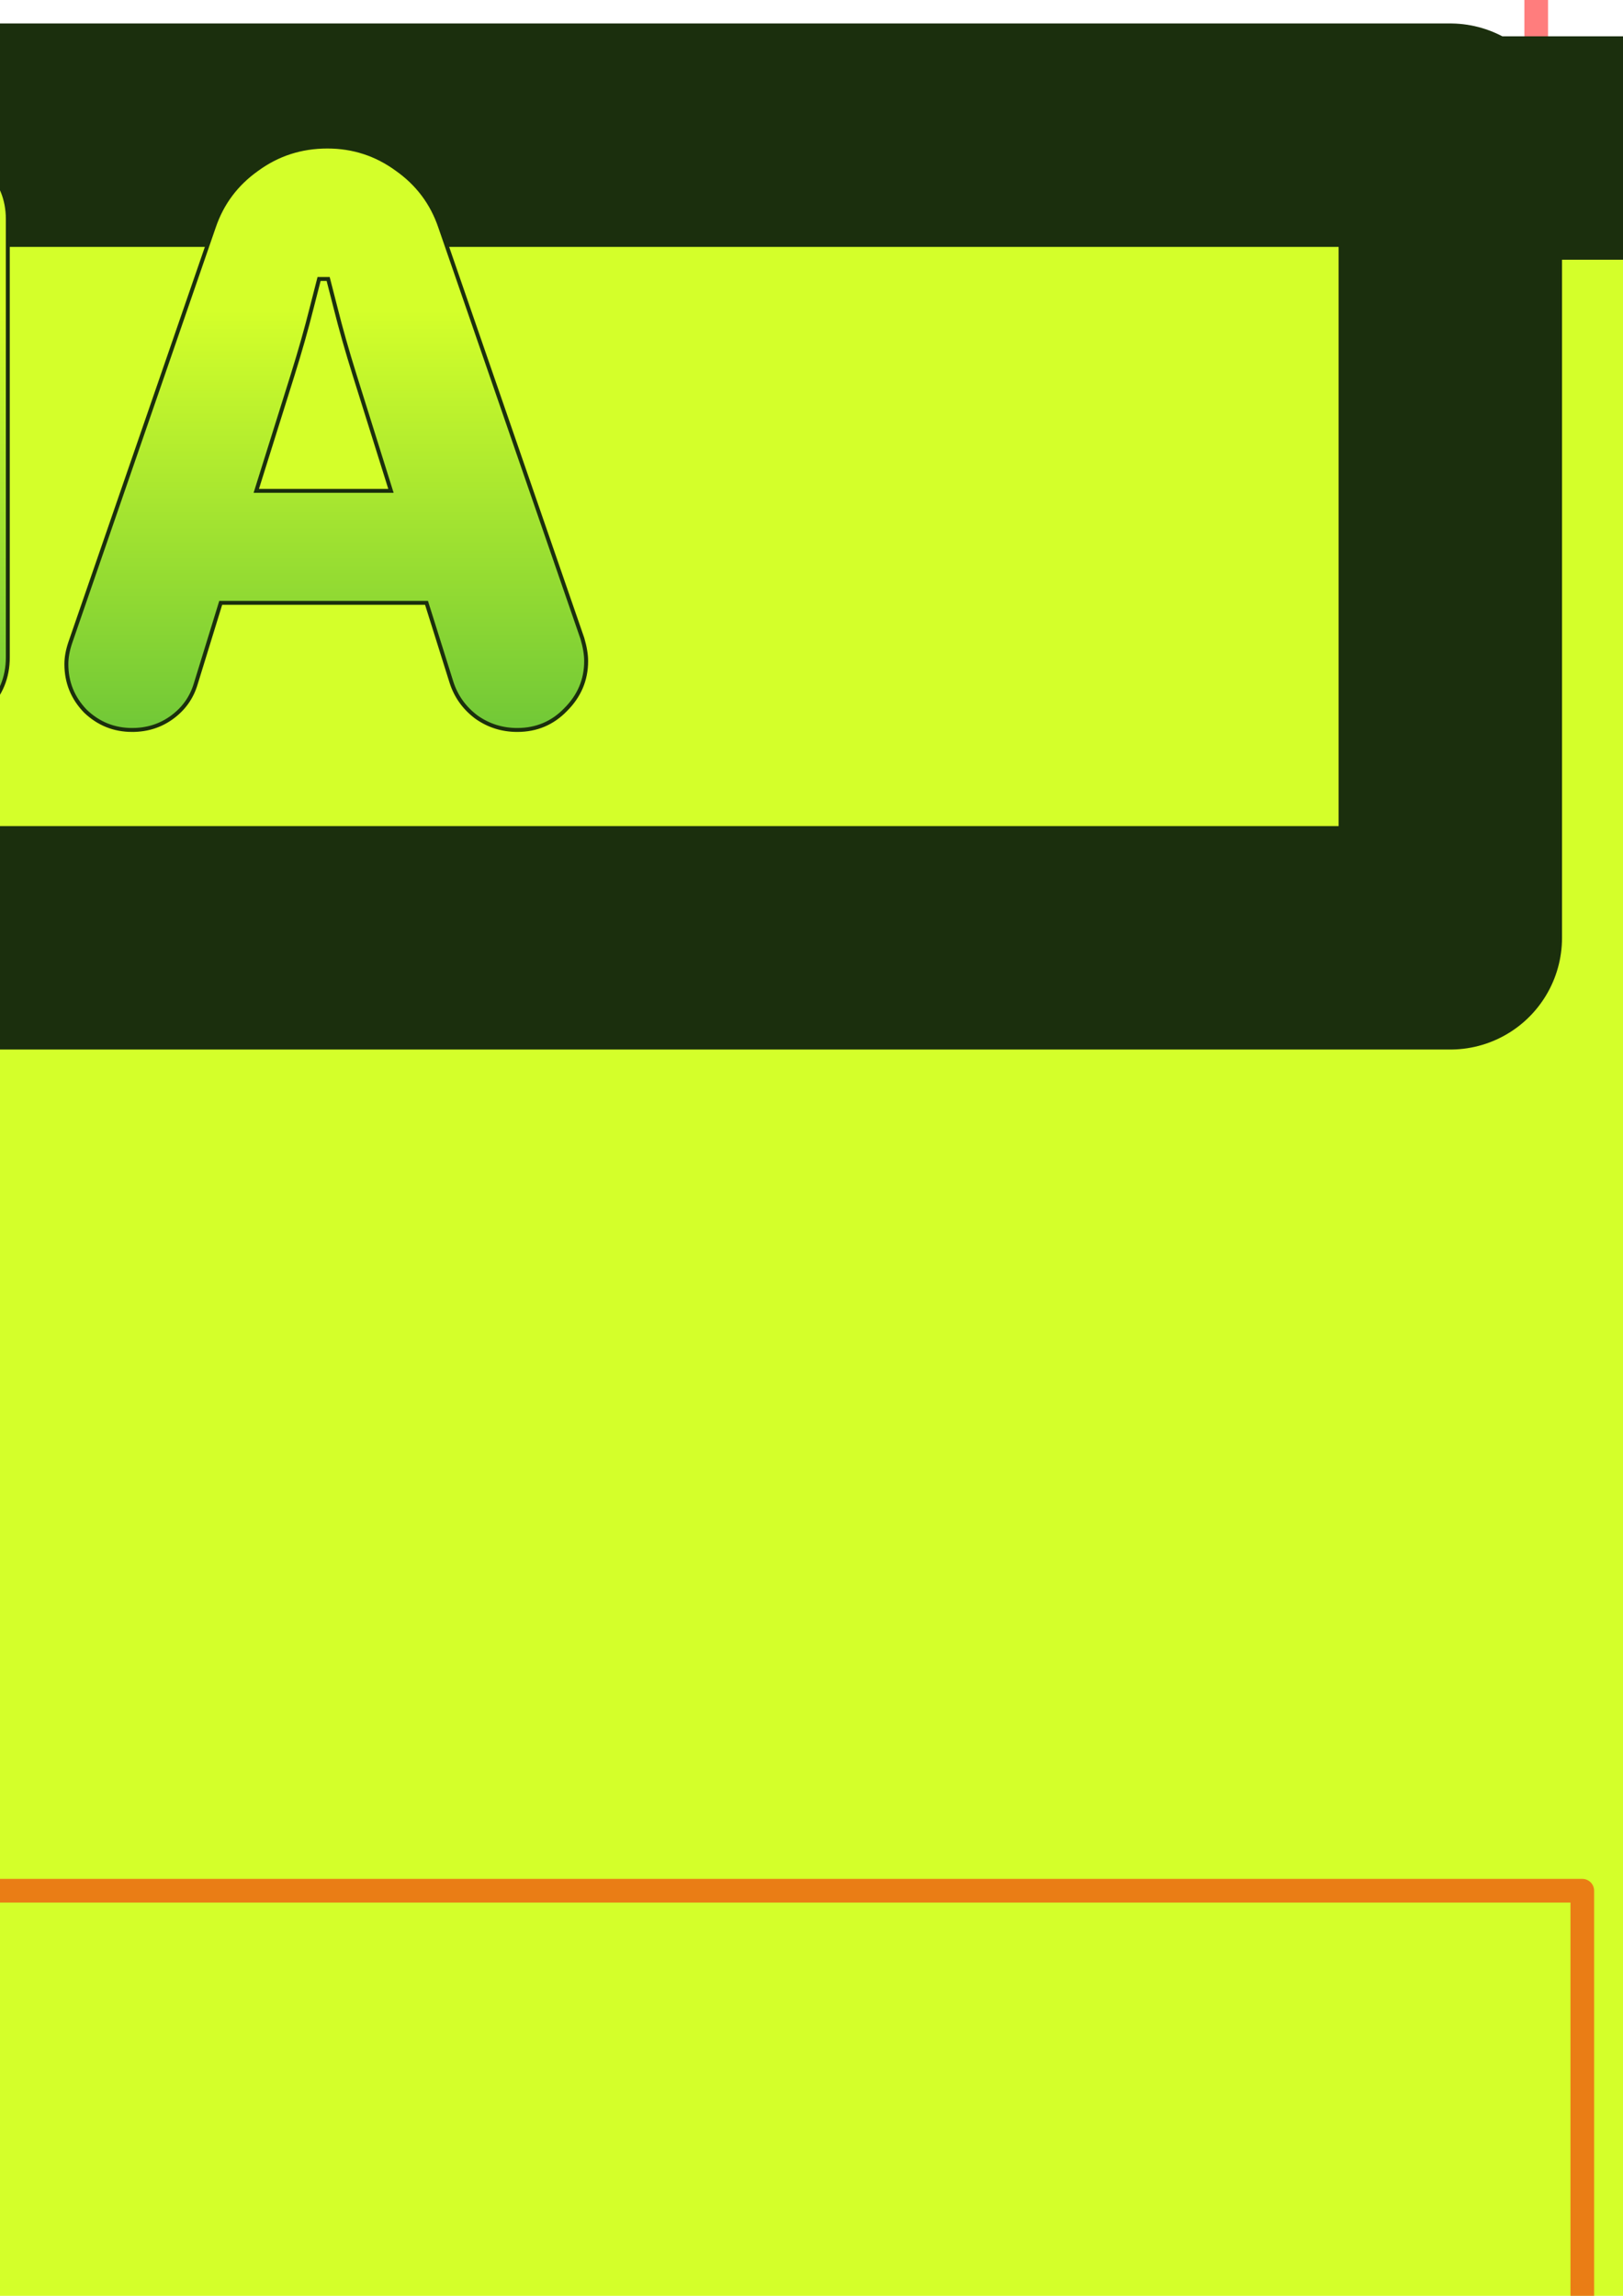 <?xml version="1.0" encoding="UTF-8" standalone="no"?>
<!-- Created with Inkscape (http://www.inkscape.org/) -->

<svg
   width="210mm"
   height="297mm"
   viewBox="0 0 210 297"
   version="1.1"
   id="svg3926"
   inkscape:version="1.1.1 (3bf5ae0d25, 2021-09-20)"
   sodipodi:docname="escoria-logo.svg"
   xmlns:inkscape="http://www.inkscape.org/namespaces/inkscape"
   xmlns:sodipodi="http://sodipodi.sourceforge.net/DTD/sodipodi-0.dtd"
   xmlns:xlink="http://www.w3.org/1999/xlink"
   xmlns="http://www.w3.org/2000/svg"
   xmlns:svg="http://www.w3.org/2000/svg"
   xmlns:rdf="http://www.w3.org/1999/02/22-rdf-syntax-ns#"
   xmlns:cc="http://creativecommons.org/ns#"
   xmlns:dc="http://purl.org/dc/elements/1.1/">
  <defs
     id="defs3920">
    <inkscape:perspective
       sodipodi:type="inkscape:persp3d"
       inkscape:vp_x="0 : 148.5 : 1"
       inkscape:vp_y="0 : 1000 : 0"
       inkscape:vp_z="210 : 148.5 : 1"
       inkscape:persp3d-origin="105 : 99 : 1"
       id="perspective4883" />
    <linearGradient
       inkscape:collect="always"
       id="linearGradient4283">
      <stop
         style="stop-color:#71c837;stop-opacity:1;"
         offset="0"
         id="stop4279" />
      <stop
         style="stop-color:#d4ff2a;stop-opacity:1"
         offset="1"
         id="stop4281" />
    </linearGradient>
    <linearGradient
       inkscape:collect="always"
       xlink:href="#linearGradient4283"
       id="linearGradient6342"
       gradientUnits="userSpaceOnUse"
       x1="-313.793"
       y1="4263.08"
       x2="-313.793"
       y2="4156.537" />
    <linearGradient
       inkscape:collect="always"
       xlink:href="#linearGradient4283"
       id="linearGradient6344"
       gradientUnits="userSpaceOnUse"
       x1="-313.793"
       y1="4263.08"
       x2="-313.793"
       y2="4156.537" />
    <linearGradient
       inkscape:collect="always"
       xlink:href="#linearGradient4283"
       id="linearGradient6346"
       gradientUnits="userSpaceOnUse"
       x1="-313.793"
       y1="4263.08"
       x2="-313.793"
       y2="4156.537" />
    <linearGradient
       inkscape:collect="always"
       xlink:href="#linearGradient4283"
       id="linearGradient6348"
       gradientUnits="userSpaceOnUse"
       x1="-313.793"
       y1="4263.08"
       x2="-313.793"
       y2="4156.537" />
    <linearGradient
       inkscape:collect="always"
       xlink:href="#linearGradient4283"
       id="linearGradient6350"
       gradientUnits="userSpaceOnUse"
       x1="-310.535"
       y1="4116.667"
       x2="-607.866"
       y2="4116.667" />
    <linearGradient
       inkscape:collect="always"
       xlink:href="#linearGradient4283"
       id="linearGradient6352"
       gradientUnits="userSpaceOnUse"
       x1="-6179.86"
       y1="6275.82"
       x2="-6179.86"
       y2="6166.039" />
    <linearGradient
       inkscape:collect="always"
       xlink:href="#linearGradient4283"
       id="linearGradient6354"
       gradientUnits="userSpaceOnUse"
       x1="-6179.86"
       y1="6275.82"
       x2="-6179.86"
       y2="6166.039" />
    <linearGradient
       inkscape:collect="always"
       xlink:href="#linearGradient4283"
       id="linearGradient6356"
       gradientUnits="userSpaceOnUse"
       x1="-6179.86"
       y1="6275.82"
       x2="-6179.86"
       y2="6166.039" />
    <linearGradient
       inkscape:collect="always"
       xlink:href="#linearGradient4283"
       id="linearGradient6358"
       gradientUnits="userSpaceOnUse"
       x1="-6179.86"
       y1="6275.82"
       x2="-6179.86"
       y2="6166.039" />
    <linearGradient
       inkscape:collect="always"
       xlink:href="#linearGradient4283"
       id="linearGradient1300"
       gradientUnits="userSpaceOnUse"
       x1="-310.535"
       y1="4116.667"
       x2="-607.866"
       y2="4116.667" />
    <linearGradient
       inkscape:collect="always"
       xlink:href="#linearGradient4283"
       id="linearGradient1370"
       gradientUnits="userSpaceOnUse"
       x1="-310.535"
       y1="4116.667"
       x2="-607.866"
       y2="4116.667" />
    <linearGradient
       inkscape:collect="always"
       xlink:href="#linearGradient4283"
       id="linearGradient283"
       gradientUnits="userSpaceOnUse"
       x1="-310.535"
       y1="4116.667"
       x2="-607.866"
       y2="4116.667" />
    <linearGradient
       inkscape:collect="always"
       xlink:href="#linearGradient4283"
       id="linearGradient7072"
       gradientUnits="userSpaceOnUse"
       x1="-310.535"
       y1="4116.667"
       x2="-607.866"
       y2="4116.667" />
    <linearGradient
       inkscape:collect="always"
       xlink:href="#linearGradient4283"
       id="linearGradient12122"
       gradientUnits="userSpaceOnUse"
       gradientTransform="matrix(0.265,0,0,0.265,109.174,-80.074)"
       x1="-313.793"
       y1="4263.08"
       x2="-313.793"
       y2="4156.537" />
    <linearGradient
       inkscape:collect="always"
       xlink:href="#linearGradient4283"
       id="linearGradient12124"
       gradientUnits="userSpaceOnUse"
       gradientTransform="matrix(0.265,0,0,0.265,109.174,-80.074)"
       x1="-313.793"
       y1="4263.08"
       x2="-313.793"
       y2="4156.537" />
    <linearGradient
       inkscape:collect="always"
       xlink:href="#linearGradient4283"
       id="linearGradient12126"
       gradientUnits="userSpaceOnUse"
       gradientTransform="matrix(0.265,0,0,0.265,109.174,-80.074)"
       x1="-313.793"
       y1="4263.08"
       x2="-313.793"
       y2="4156.537" />
    <linearGradient
       inkscape:collect="always"
       xlink:href="#linearGradient4283"
       id="linearGradient12128"
       gradientUnits="userSpaceOnUse"
       gradientTransform="matrix(0.037,0.068,-0.068,0.037,265.094,916.521)"
       x1="-310.535"
       y1="4116.667"
       x2="-607.866"
       y2="4116.667" />
    <linearGradient
       inkscape:collect="always"
       xlink:href="#linearGradient4283"
       id="linearGradient12130"
       gradientUnits="userSpaceOnUse"
       gradientTransform="matrix(0.265,0,0,0.265,1519.025,-611.871)"
       x1="-6179.86"
       y1="6275.82"
       x2="-6179.86"
       y2="6166.039" />
    <linearGradient
       inkscape:collect="always"
       xlink:href="#linearGradient4283"
       id="linearGradient12132"
       gradientUnits="userSpaceOnUse"
       gradientTransform="matrix(0.265,0,0,0.265,1519.025,-611.871)"
       x1="-6179.86"
       y1="6275.82"
       x2="-6179.86"
       y2="6166.039" />
    <linearGradient
       inkscape:collect="always"
       xlink:href="#linearGradient4283"
       id="linearGradient12134"
       gradientUnits="userSpaceOnUse"
       gradientTransform="matrix(0.265,0,0,0.265,1519.025,-611.871)"
       x1="-6179.86"
       y1="6275.82"
       x2="-6179.86"
       y2="6166.039" />
  </defs>
  <sodipodi:namedview
     id="base"
     pagecolor="#ffffff"
     bordercolor="#666666"
     borderopacity="1.0"
     inkscape:pageopacity="0.0"
     inkscape:pageshadow="2"
     inkscape:zoom="0.37763633"
     inkscape:cx="-974.48251"
     inkscape:cy="1469.6679"
     inkscape:document-units="mm"
     inkscape:current-layer="layer1"
     showgrid="false"
     showborder="false"
     inkscape:window-width="1920"
     inkscape:window-height="1011"
     inkscape:window-x="0"
     inkscape:window-y="32"
     inkscape:window-maximized="1"
     inkscape:lockguides="false"
     inkscape:pagecheckerboard="0" />
  <g
     inkscape:label="Layer 1"
     inkscape:groupmode="layer"
     id="layer1">
    <rect
       style="opacity:0.509;fill:none;fill-opacity:1;fill-rule:nonzero;stroke:#ff0000;stroke-width:3.059;stroke-linejoin:round;stroke-miterlimit:4;stroke-dasharray:none;stroke-dashoffset:0;stroke-opacity:1"
       id="rect4471"
       width="690.937"
       height="290.393"
       x="-492.166"
       y="-105.544" />
    <g
       id="g1885"
       transform="matrix(0.583,0,0,0.583,15.656,-914.4)" />
    <g
       transform="matrix(1.924,0,0,1.924,-58.447,-1925.078)"
       id="g2198">
      <flowRoot
         xml:space="preserve"
         id="flowRoot1729"
         style="font-style:normal;font-variant:normal;font-weight:normal;font-stretch:normal;font-size:40px;line-height:1;font-family:Jellee;-inkscape-font-specification:Jellee;letter-spacing:0px;word-spacing:0px;fill:#d4ff2a;fill-opacity:1;stroke:#1b2f0d;stroke-width:56.693;stroke-linejoin:round;stroke-miterlimit:4;stroke-dasharray:none;stroke-opacity:1"
         transform="matrix(0.265,0,0,0.265,1519.025,-612.129)"><flowRegion
           style="fill:#d4ff2a;fill-opacity:1;stroke:#1b2f0d;stroke-width:56.693;stroke-linejoin:round;stroke-miterlimit:4;stroke-dasharray:none;stroke-opacity:1"
           id="flowRegion1725"><rect
             style="fill:#d4ff2a;fill-opacity:1;stroke:#1b2f0d;stroke-width:56.693;stroke-linejoin:round;stroke-miterlimit:4;stroke-dasharray:none;stroke-opacity:1"
             id="rect1723"
             width="2296.683"
             height="605.283"
             x="-6363.961"
             y="6123.179" /></flowRegion><flowPara
           id="flowPara1727"
           style="font-style:normal;font-variant:normal;font-weight:normal;font-stretch:normal;font-size:192px;font-family:Jellee;-inkscape-font-specification:Jellee;fill:#d4ff2a;fill-opacity:1;stroke:#1b2f0d;stroke-width:56.693;stroke-linejoin:round;stroke-miterlimit:4;stroke-dasharray:none;stroke-opacity:1">ESC</flowPara></flowRoot>
      <flowRoot
         xml:space="preserve"
         id="flowRoot1737"
         style="font-style:normal;font-variant:normal;font-weight:normal;font-stretch:normal;font-size:40px;line-height:1;font-family:Jellee;-inkscape-font-specification:Jellee;letter-spacing:0px;word-spacing:0px;fill:#d4ff2a;fill-opacity:1;stroke:#1b2f0d;stroke-width:56.693;stroke-linejoin:round;stroke-miterlimit:4;stroke-dasharray:none;stroke-opacity:1"
         transform="matrix(0.265,0,0,0.265,109.174,-80.074)"><flowRegion
           id="flowRegion1733"
           style="fill:#d4ff2a;fill-opacity:1;stroke:#1b2f0d;stroke-width:56.693;stroke-linejoin:round;stroke-miterlimit:4;stroke-dasharray:none;stroke-opacity:1"><rect
             id="rect1731"
             width="548.715"
             height="203.647"
             x="-478.004"
             y="4112.167"
             style="fill:#d4ff2a;fill-opacity:1;stroke:#1b2f0d;stroke-width:56.693;stroke-linejoin:round;stroke-miterlimit:4;stroke-dasharray:none;stroke-opacity:1" /></flowRegion><flowPara
           id="flowPara1735"
           style="font-size:192px;stroke:#1b2f0d;stroke-width:56.693;stroke-linejoin:round;stroke-miterlimit:4;stroke-dasharray:none;stroke-opacity:1">RIA</flowPara></flowRoot>
      <g
         aria-label="RIA"
         transform="matrix(0.265,0,0,0.265,109.174,-80.074)"
         style="font-style:normal;font-variant:normal;font-weight:normal;font-stretch:normal;font-size:40px;line-height:1;font-family:Jellee;-inkscape-font-specification:Jellee;letter-spacing:0px;word-spacing:0px;fill:url(#linearGradient6348);fill-opacity:1;stroke:#1b2f0d;stroke-opacity:1"
         id="flowRoot1715">
        <path
           inkscape:connector-curvature="0"
           d="m -447.476,4263.08 q -7.68,0 -13.056,-5.376 -5.376,-5.376 -5.376,-13.056 v -111.744 q 0,-7.872 4.224,-12.096 4.224,-4.224 12.096,-4.224 h 47.04 q 24.96,0 39.168,11.712 14.4,11.52 14.4,32.64 0,14.016 -6.72,24.576 -6.72,10.56 -19.008,16.512 v 0.384 l 18.048,34.752 q 2.112,3.648 2.112,8.256 0,7.296 -5.184,12.48 -5.184,5.184 -12.672,5.184 -4.992,0 -9.408,-2.496 -4.224,-2.688 -6.336,-7.104 l -21.504,-41.472 h -19.392 v 32.64 q 0,7.68 -5.376,13.056 -5.376,5.376 -13.056,5.376 z m 37.056,-80.256 q 10.752,0 17.088,-4.224 6.528,-4.224 6.528,-15.168 0,-11.328 -6.336,-15.552 -6.336,-4.224 -17.28,-4.224 h -18.624 v 39.168 z"
           style="font-size:192px;fill:url(#linearGradient6342);fill-opacity:1;stroke:#1b2f0d;stroke-opacity:1"
           id="path2076" />
        <path
           inkscape:connector-curvature="0"
           d="m -313.793,4263.08 q -7.68,0 -13.056,-5.376 -5.376,-5.376 -5.376,-13.056 V 4133.48 q 0,-7.68 5.376,-13.056 5.376,-5.376 13.056,-5.376 7.68,0 13.056,5.376 5.376,5.376 5.376,13.056 v 111.168 q 0,7.68 -5.376,13.056 -5.376,5.376 -13.056,5.376 z"
           style="font-size:192px;fill:url(#linearGradient6344);fill-opacity:1;stroke:#1b2f0d;stroke-opacity:1"
           id="path2078" />
        <path
           inkscape:connector-curvature="0"
           d="m -263.795,4263.08 q -6.912,0 -11.904,-4.8 -4.8,-4.992 -4.8,-11.904 0,-2.496 0.96,-5.376 l 36.48,-105.6 q 3.072,-9.024 10.944,-14.592 7.872,-5.76 17.856,-5.76 9.792,0 17.664,5.76 7.872,5.568 10.944,14.592 l 36.096,104.448 q 0.96,3.264 0.96,5.76 0,7.104 -5.184,12.288 -4.992,5.184 -12.288,5.184 -5.76,0 -10.368,-3.264 -4.608,-3.456 -6.336,-8.832 l -6.336,-20.16 h -52.224 l -6.336,20.544 q -1.536,5.184 -5.952,8.448 -4.416,3.264 -10.176,3.264 z m 65.664,-60.672 -9.216,-29.376 q -2.88,-9.216 -4.8,-16.896 l -1.92,-7.488 h -2.304 l -1.92,7.488 q -1.92,7.68 -4.8,16.896 l -9.216,29.376 z"
           style="font-size:192px;fill:url(#linearGradient6346);fill-opacity:1;stroke:#1b2f0d;stroke-opacity:1"
           id="path2080" />
      </g>
      <g
         id="g1908"
         transform="matrix(0.594,1.029,-1.029,0.594,1156.621,812.419)">
        <path
           id="path1869"
           transform="matrix(0.067,0,0,0.067,-306.711,683.993)"
           d="m -548.037,3773.539 a 344.245,337.984 0 0 1 17.031,0.836 c -0.312,-0.024 -0.623,-0.052 -0.936,-0.072 -1.765,-0.116 -3.539,-0.198 -5.311,-0.293 -1.532,-0.082 -3.06,-0.181 -4.598,-0.248 -0.023,0 -0.034,-6e-4 -0.053,0 -2.04,-0.089 -4.086,-0.159 -6.135,-0.221 z"
           style="opacity:1;fill:#c83737;fill-opacity:1;stroke:none;stroke-width:6.796;stroke-miterlimit:4;stroke-dasharray:none;stroke-dashoffset:0;stroke-opacity:1"
           inkscape:connector-curvature="0" />
        <path
           id="path1871"
           transform="matrix(0.067,0,0,0.067,-306.711,683.993)"
           d="m -499.004,4444.844 a 344.245,337.984 0 0 1 -19.289,2.299 c 0.06,-0.01 0.12,-0.012 0.18,-0.018 1.833,-0.178 3.669,-0.345 5.494,-0.545 1.815,-0.2 3.617,-0.434 5.424,-0.654 1.378,-0.17 2.76,-0.324 4.133,-0.504 1.358,-0.179 2.707,-0.382 4.059,-0.578 z"
           style="opacity:1;fill:#c83737;fill-opacity:1;stroke:none;stroke-width:6.796;stroke-miterlimit:4;stroke-dasharray:none;stroke-dashoffset:0;stroke-opacity:1"
           inkscape:connector-curvature="0" />
        <path
           style="opacity:1;fill:#c83737;fill-opacity:1;stroke:none;stroke-width:6.796;stroke-miterlimit:4;stroke-dasharray:none;stroke-dashoffset:0;stroke-opacity:1"
           d="m -548.037,3773.539 a 344.245,337.984 0 0 1 17.031,0.836 c -0.312,-0.024 -0.623,-0.052 -0.936,-0.072 -1.765,-0.116 -3.539,-0.198 -5.311,-0.293 -1.532,-0.082 -3.06,-0.181 -4.598,-0.248 -0.023,0 -0.034,-6e-4 -0.053,0 -2.04,-0.089 -4.086,-0.159 -6.135,-0.221 z"
           transform="matrix(0.067,0,0,0.067,-306.711,683.993)"
           id="path1875"
           inkscape:connector-curvature="0" />
        <path
           style="opacity:1;fill:#c83737;fill-opacity:1;stroke:none;stroke-width:6.796;stroke-miterlimit:4;stroke-dasharray:none;stroke-dashoffset:0;stroke-opacity:1"
           d="m -499.004,4444.844 a 344.245,337.984 0 0 1 -19.289,2.299 c 0.06,-0.01 0.12,-0.012 0.18,-0.018 1.833,-0.178 3.669,-0.345 5.494,-0.545 1.815,-0.2 3.617,-0.434 5.424,-0.654 1.378,-0.17 2.76,-0.324 4.133,-0.504 1.358,-0.179 2.707,-0.382 4.059,-0.578 z"
           transform="matrix(0.067,0,0,0.067,-306.711,683.993)"
           id="path1877"
           inkscape:connector-curvature="0" />
        <path
           inkscape:connector-curvature="0"
           id="path1881"
           transform="matrix(0.255,0,0,0.255,-306.711,683.993)"
           style="opacity:1;fill:#1b2f0d;fill-opacity:1;stroke:none;stroke-width:1.798;stroke-miterlimit:4;stroke-dasharray:none;stroke-dashoffset:0;stroke-opacity:1"
           d="m -342.564,1151.648 c -7.077,0 -12.775,5.697 -12.775,12.775 0,7.077 5.698,12.775 12.775,12.775 h 13.284 c 7.077,0 12.775,-5.697 12.775,-12.775 0,-7.077 -5.697,-12.775 -12.775,-12.775 z m 0,-153.3 c -7.077,-2e-5 -12.775,5.698 -12.775,12.775 0,7.077 5.698,12.775 12.775,12.775 h 13.284 c 7.077,0 12.775,-5.698 12.775,-12.775 0,-7.077 -5.697,-12.775 -12.775,-12.775 z m 64.351,10e-5 -8.858,0.003 c -8.728,0 -15.755,5.697 -15.755,12.774 0,7.077 7.027,12.775 15.755,12.775 h 8.858 14.966 c 8.728,0 15.755,5.698 15.755,12.775 -2e-5,7.077 -7.027,12.774 -15.755,12.774 h -78.041 -7.322 c -8.728,0 -15.755,5.698 -15.755,12.775 0,7.077 7.027,12.775 15.755,12.775 h 7.322 6.894 c 8.728,0 15.755,5.698 15.755,12.775 0,7.077 -7.027,12.774 -15.755,12.774 h -6.777 -7.322 c -8.728,0 -15.755,5.698 -15.755,12.775 0,7.077 7.027,12.775 15.755,12.775 h 7.322 92.999 c 8.728,0 15.755,5.697 15.755,12.774 0,7.077 -7.027,12.775 -15.755,12.775 h -8.922 -10.819 c -8.728,0 -15.755,5.698 -15.755,12.775 0,7.077 7.027,12.774 15.755,12.774 h 10.819 40.336 68.168 c 0.624,0 1.247,-0.01 1.869,-0.016 0.115,0.01 0.231,0.012 0.346,0.017 50.303,0 91.081,-40.037 91.081,-89.425 2.1e-5,-49.388 -40.778,-89.425 -91.081,-89.425 -0.227,0.007 -0.454,0.015 -0.681,0.024 -8e-4,0 -0.002,3e-5 -0.003,0 -0.509,-0.007 -1.018,-0.011 -1.529,-0.011 h -83.244 z m 40.756,89.425 c 0.003,2.037 0.076,4.074 0.221,6.106 -0.144,-2.032 -0.218,-4.069 -0.221,-6.106 z m 0.811,11.036 c 0.133,1.324 0.297,2.645 0.49,3.962 -0.193,-1.317 -0.357,-2.638 -0.49,-3.962 z m 1.677,9.249 c 0.238,1.145 0.498,2.284 0.781,3.419 -0.283,-1.135 -0.544,-2.274 -0.781,-3.419 z m 2.618,8.915 c 0.319,1 15.73,1.995 16.084,2.983 -0.354,-0.989 -15.765,-1.983 -16.084,-2.983 z m 18.64,8.649 c 0.365,0.834 0.742,1.663 1.133,2.486 -0.39,-0.823 -0.768,-1.651 -1.133,-2.486 z m 4.504,8.305 c 0.368,0.648 0.744,1.291 1.128,1.93 -0.384,-0.639 -0.76,-1.282 -1.128,-1.93 z m -9.823,7.637 c 0.376,0.528 0.758,1.052 1.145,1.571 -0.387,-0.52 -0.769,-1.044 -1.145,-1.571 z m 6.085,7.134 c 0.342,0.389 0.688,0.775 1.037,1.159 -0.349,-0.383 -0.694,-0.769 -1.037,-1.159 z m 6.693,6.372 c 0.324,0.301 0.65,0.599 0.979,0.895 -0.328,-0.296 -0.655,-0.595 -0.979,-0.895 z m 7.347,5.686 c 0.283,0.214 0.568,0.426 0.853,0.636 -0.286,-0.21 -0.57,-0.422 -0.853,-0.636 z m 8.009,4.98 c 0.191,0.116 0.383,0.232 0.576,0.347 -0.192,-0.115 -0.384,-0.23 -0.576,-0.347 z m 8.259,4.026 c 0.165,0.079 0.331,0.158 0.497,0.236 -0.166,-0.078 -0.331,-0.157 -0.497,-0.236 z m 8.781,3.239 c 0.082,0.03 0.164,0.059 0.245,0.088 -0.082,-0.029 -0.164,-0.059 -0.245,-0.088 z m 8.798,2.267 c 0.087,0.022 0.174,0.043 0.26,0.065 -0.087,-0.022 -0.174,-0.043 -0.26,-0.065 z m 9.099,1.41 0.154,0.023 z" />
        <path
           transform="matrix(0.067,0,0,0.067,-306.711,683.993)"
           id="path1883"
           d="m -548.984,3869.023 c -6.419,0.032 -12.834,0.318 -19.23,0.859 -0.472,-0.014 -0.942,-0.035 -1.418,-0.035 h -204.818 c -26.749,0 -48.283,21.535 -48.283,48.283 0,26.748 21.534,48.283 48.283,48.283 h 15.242 -22.515 33.611 c 26.749,0 48.283,21.533 48.283,48.281 0,26.749 -21.534,48.283 -48.283,48.283 h -5.552 l -0.002,0.012 h -136.921 c -26.749,0 -48.283,21.535 -48.283,48.283 0,26.748 21.534,48.283 48.283,48.283 h 147.238 12.123 3.303 c 26.749,0 48.283,21.533 48.283,48.281 0,26.749 -21.534,48.283 -48.283,48.283 h -15.426 -8.916 c -26.749,0 -48.283,21.535 -48.283,48.283 0,26.748 21.534,48.281 48.283,48.281 h 182.631 c 0.887,0 1.768,-0.027 2.643,-0.074 5.989,0.523 11.995,0.824 18.006,0.9 133.788,-3e-4 242.244,-108.457 242.244,-242.244 -2.9e-4,-133.788 -108.457,-242.244 -242.244,-242.244 z m -535.348,193.967 c -26.749,0 -48.283,21.535 -48.283,48.283 0,26.748 21.534,48.283 48.283,48.283 h 45.18 c 26.748,0 48.283,-21.535 48.283,-48.283 7e-5,-26.748 -21.535,-48.283 -48.283,-48.283 z"
           style="opacity:1;fill:url(#linearGradient6350);fill-opacity:1;stroke:none;stroke-width:2.815;stroke-miterlimit:4;stroke-dasharray:none;stroke-dashoffset:0;stroke-opacity:1"
           inkscape:connector-curvature="0"
           sodipodi:nodetypes="ccssssccsssccsssccssccsssscccccsssscss" />
      </g>
      <g
         aria-label="ESC"
         transform="matrix(0.265,0,0,0.265,1519.025,-612.129)"
         style="font-style:normal;font-variant:normal;font-weight:normal;font-stretch:normal;font-size:40px;line-height:1;font-family:Jellee;-inkscape-font-specification:Jellee;letter-spacing:0px;word-spacing:0px;fill:url(#linearGradient6358);fill-opacity:1;stroke:none"
         id="flowRoot1713">
        <path
           inkscape:connector-curvature="0"
           d="m -6335.545,6272.556 q -7.872,0 -12.096,-4.224 -4.224,-4.224 -4.224,-12.096 v -112.32 q 0,-7.872 4.224,-12.096 4.224,-4.224 12.096,-4.224 h 70.656 q 6.144,0 10.368,4.416 4.416,4.416 4.416,10.56 0,5.952 -4.416,10.368 -4.224,4.416 -10.368,4.416 h -50.496 v 28.224 h 41.664 q 5.952,0 10.176,4.224 4.224,4.224 4.224,10.176 0,5.952 -4.224,10.368 -4.224,4.224 -10.176,4.224 h -41.664 v 28.224 h 54.336 q 6.144,0 10.368,4.416 4.416,4.224 4.416,10.368 0,6.144 -4.416,10.56 -4.224,4.416 -10.368,4.416 z"
           style="font-style:normal;font-variant:normal;font-weight:normal;font-stretch:normal;font-size:192px;font-family:Jellee;-inkscape-font-specification:Jellee;fill:url(#linearGradient6352);fill-opacity:1"
           id="path2069" />
        <path
           inkscape:connector-curvature="0"
           d="m -6179.86,6275.82 q -15.936,0 -28.8,-4.608 -12.864,-4.608 -21.504,-12.672 -2.304,-2.304 -3.648,-5.76 -1.344,-3.648 -1.344,-7.488 0,-7.296 5.184,-12.288 5.184,-5.184 12.288,-5.184 4.608,0 8.448,2.304 3.84,2.112 6.144,5.76 3.84,5.76 9.984,8.832 6.144,2.88 14.016,2.88 11.52,0 17.28,-4.224 5.76,-4.224 5.76,-11.52 0,-5.568 -3.84,-9.216 -3.84,-3.84 -13.632,-5.952 l -23.616,-4.992 q -20.352,-4.416 -30.336,-14.784 -9.792,-10.56 -9.792,-28.224 0,-12.672 6.72,-22.848 6.912,-10.176 19.968,-15.936 13.056,-5.76 31.104,-5.76 29.376,0 45.696,15.36 4.8,4.608 4.8,12.672 0,6.912 -4.992,11.904 -4.8,4.992 -11.712,4.992 -4.416,0 -8.256,-2.112 -3.648,-2.304 -5.952,-5.76 -5.952,-9.6 -19.776,-9.6 -10.56,0 -15.552,3.84 -4.992,3.84 -4.992,9.408 0,5.76 3.84,9.6 4.032,3.84 14.4,5.952 l 23.424,4.992 q 21.504,4.608 31.296,15.36 9.792,10.752 9.792,27.648 0,13.056 -6.336,23.808 -6.144,10.56 -20.16,17.088 -14.016,6.528 -35.904,6.528 z"
           style="font-style:normal;font-variant:normal;font-weight:normal;font-stretch:normal;font-size:192px;font-family:Jellee;-inkscape-font-specification:Jellee;fill:url(#linearGradient6354);fill-opacity:1"
           id="path2071" />
        <path
           inkscape:connector-curvature="0"
           d="m -6036.661,6275.82 q -34.56,0 -52.8,-19.584 -18.24,-19.776 -18.24,-54.912 0,-22.656 8.64,-39.936 8.832,-17.472 24.768,-27.072 16.128,-9.792 37.632,-9.792 17.664,0 31.104,5.76 13.44,5.568 21.888,15.936 3.456,4.032 3.456,11.328 0,7.296 -5.184,12.48 -4.992,4.992 -12.288,4.992 -4.608,0 -8.832,-2.304 -4.032,-2.304 -6.336,-6.144 -7.68,-13.056 -23.808,-13.056 -14.592,0 -23.424,11.52 -8.832,11.328 -8.832,34.56 0,23.808 9.024,35.52 9.024,11.712 23.232,11.712 16.896,0 24.96,-14.592 2.304,-4.224 6.528,-6.72 4.224,-2.688 9.216,-2.688 7.296,0 12.48,5.376 5.376,5.184 5.376,12.672 0,5.76 -3.456,10.752 -17.664,24.192 -55.104,24.192 z"
           style="font-style:normal;font-variant:normal;font-weight:normal;font-stretch:normal;font-size:192px;font-family:Jellee;-inkscape-font-specification:Jellee;fill:url(#linearGradient6356);fill-opacity:1"
           id="path2073" />
      </g>
    </g>
    <g
       id="g7164"
       transform="matrix(0.346,-0.599,0.599,0.346,46.553,-1019.432)" />
    <g
       transform="matrix(1.559,2.701,-2.701,1.559,2467.904,-478.221)"
       id="g1335">
      <path
         inkscape:connector-curvature="0"
         id="path1276"
         style="opacity:1;fill:#1b2f0d;fill-opacity:1;stroke:none;stroke-width:1.798;stroke-miterlimit:4;stroke-dasharray:none;stroke-dashoffset:0;stroke-opacity:1"
         d="m -342.564,1151.648 c -7.077,0 -12.775,5.697 -12.775,12.775 0,7.077 5.698,12.775 12.775,12.775 h 13.284 c 7.077,0 12.775,-5.697 12.775,-12.775 0,-7.077 -5.697,-12.775 -12.775,-12.775 z m 0,-153.3 c -7.077,-2e-5 -12.775,5.698 -12.775,12.775 0,7.077 5.698,12.775 12.775,12.775 h 13.284 c 7.077,0 12.775,-5.698 12.775,-12.775 0,-7.077 -5.697,-12.775 -12.775,-12.775 z m 64.351,10e-5 -8.858,0.003 c -8.728,0 -15.755,5.697 -15.755,12.774 0,7.077 7.027,12.775 15.755,12.775 h 8.858 14.966 c 8.728,0 15.755,5.698 15.755,12.775 -2e-5,7.077 -7.027,12.774 -15.755,12.774 h -78.041 -7.322 c -8.728,0 -15.755,5.698 -15.755,12.775 0,7.077 7.027,12.775 15.755,12.775 h 7.322 6.894 c 8.728,0 15.755,5.698 15.755,12.775 0,7.077 -7.027,12.774 -15.755,12.774 h -6.777 -7.322 c -8.728,0 -15.755,5.698 -15.755,12.775 0,7.077 7.027,12.775 15.755,12.775 h 7.322 92.999 c 8.728,0 15.755,5.697 15.755,12.774 0,7.077 -7.027,12.775 -15.755,12.775 h -8.922 -10.819 c -8.728,0 -15.755,5.698 -15.755,12.775 0,7.077 7.027,12.774 15.755,12.774 h 10.819 40.336 68.168 c 0.624,0 1.247,-0.01 1.869,-0.016 0.115,0.01 0.231,0.012 0.346,0.017 50.303,0 91.081,-40.037 91.081,-89.425 2.1e-5,-49.388 -40.778,-89.425 -91.081,-89.425 -0.227,0.007 -0.454,0.015 -0.681,0.024 -8e-4,0 -0.002,3e-5 -0.003,0 -0.509,-0.007 -1.018,-0.011 -1.529,-0.011 h -83.244 z m 40.756,89.425 c 0.003,2.037 0.076,4.074 0.221,6.106 -0.144,-2.032 -0.218,-4.069 -0.221,-6.106 z m 0.811,11.036 c 0.133,1.324 0.297,2.645 0.49,3.962 -0.193,-1.317 -0.357,-2.638 -0.49,-3.962 z m 1.677,9.249 c 0.238,1.145 0.498,2.284 0.781,3.419 -0.283,-1.135 -0.544,-2.274 -0.781,-3.419 z m 2.618,8.915 c 0.319,1 15.73,1.995 16.084,2.983 -0.354,-0.989 -15.765,-1.983 -16.084,-2.983 z m 18.64,8.649 c 0.365,0.834 0.742,1.663 1.133,2.486 -0.39,-0.823 -0.768,-1.651 -1.133,-2.486 z m 4.504,8.305 c 0.368,0.648 0.744,1.291 1.128,1.93 -0.384,-0.639 -0.76,-1.282 -1.128,-1.93 z m -9.823,7.637 c 0.376,0.528 0.758,1.052 1.145,1.571 -0.387,-0.52 -0.769,-1.044 -1.145,-1.571 z m 6.085,7.134 c 0.342,0.389 0.688,0.775 1.037,1.159 -0.349,-0.383 -0.694,-0.769 -1.037,-1.159 z m 6.693,6.372 c 0.324,0.301 0.65,0.599 0.979,0.895 -0.328,-0.296 -0.655,-0.595 -0.979,-0.895 z m 7.347,5.686 c 0.283,0.214 0.568,0.426 0.853,0.636 -0.286,-0.21 -0.57,-0.422 -0.853,-0.636 z m 8.009,4.98 c 0.191,0.116 0.383,0.232 0.576,0.347 -0.192,-0.115 -0.384,-0.23 -0.576,-0.347 z m 8.259,4.026 c 0.165,0.079 0.331,0.158 0.497,0.236 -0.166,-0.078 -0.331,-0.157 -0.497,-0.236 z m 8.781,3.239 c 0.082,0.03 0.164,0.059 0.245,0.088 -0.082,-0.029 -0.164,-0.059 -0.245,-0.088 z m 8.798,2.267 c 0.087,0.022 0.174,0.043 0.26,0.065 -0.087,-0.022 -0.174,-0.043 -0.26,-0.065 z m 9.099,1.41 0.154,0.023 z"
         transform="matrix(0.255,0,0,0.255,-306.711,683.993)" />
      <path
         id="path1278"
         d="m -548.984,3869.023 c -6.419,0.032 -12.834,0.318 -19.23,0.859 -0.472,-0.014 -0.942,-0.035 -1.418,-0.035 h -204.818 c -26.749,0 -48.283,21.535 -48.283,48.283 0,26.748 21.534,48.283 48.283,48.283 h 15.242 -22.515 33.611 c 26.749,0 48.283,21.533 48.283,48.281 0,26.749 -21.534,48.283 -48.283,48.283 h -5.552 l -0.002,0.012 h -136.921 c -26.749,0 -48.283,21.535 -48.283,48.283 0,26.748 21.534,48.283 48.283,48.283 h 147.238 12.123 3.303 c 26.749,0 48.283,21.533 48.283,48.281 0,26.749 -21.534,48.283 -48.283,48.283 h -15.426 -8.916 c -26.749,0 -48.283,21.535 -48.283,48.283 0,26.748 21.534,48.281 48.283,48.281 h 182.631 c 0.887,0 1.768,-0.027 2.643,-0.074 5.989,0.523 11.995,0.824 18.006,0.9 133.788,-3e-4 242.244,-108.457 242.244,-242.244 -2.9e-4,-133.788 -108.457,-242.244 -242.244,-242.244 z m -535.348,193.967 c -26.749,0 -48.283,21.535 -48.283,48.283 0,26.748 21.534,48.283 48.283,48.283 h 45.18 c 26.748,0 48.283,-21.535 48.283,-48.283 7e-5,-26.748 -21.535,-48.283 -48.283,-48.283 z"
         style="opacity:1;fill:url(#linearGradient1300);fill-opacity:1;stroke:none;stroke-width:2.815;stroke-miterlimit:4;stroke-dasharray:none;stroke-dashoffset:0;stroke-opacity:1"
         inkscape:connector-curvature="0"
         sodipodi:nodetypes="ccssssccsssccsssccssccsssscccccsssscss"
         transform="matrix(0.067,0,0,0.067,-306.711,683.993)" />
    </g>
    <rect
       y="-105.544"
       x="-838.685"
       height="290.393"
       width="290.393"
       id="rect1346"
       style="opacity:0.509;fill:#000000;fill-opacity:0;fill-rule:nonzero;stroke:#ff0000;stroke-width:2.345;stroke-linejoin:round;stroke-miterlimit:4;stroke-dasharray:none;stroke-dashoffset:0;stroke-opacity:1" />
    <g
       id="g1376"
       transform="translate(-334.826,324.115)">
      <g
         transform="matrix(3.119,-4.1386156e-8,4.1386156e-8,3.119,429.865,-3282.142)"
         id="g1366">
        <path
           inkscape:connector-curvature="0"
           id="path1362"
           transform="matrix(0.255,0,0,0.255,-306.711,683.993)"
           style="opacity:1;fill:#1b2f0d;fill-opacity:1;stroke:none;stroke-width:1.798;stroke-miterlimit:4;stroke-dasharray:none;stroke-dashoffset:0;stroke-opacity:1"
           d="m -342.564,1151.648 c -7.077,0 -12.775,5.697 -12.775,12.775 0,7.077 5.698,12.775 12.775,12.775 h 13.284 c 7.077,0 12.775,-5.697 12.775,-12.775 0,-7.077 -5.697,-12.775 -12.775,-12.775 z m 0,-153.3 c -7.077,-2e-5 -12.775,5.698 -12.775,12.775 0,7.077 5.698,12.775 12.775,12.775 h 13.284 c 7.077,0 12.775,-5.698 12.775,-12.775 0,-7.077 -5.697,-12.775 -12.775,-12.775 z m 64.351,10e-5 -8.858,0.003 c -8.728,0 -15.755,5.697 -15.755,12.774 0,7.077 7.027,12.775 15.755,12.775 h 8.858 14.966 c 8.728,0 15.755,5.698 15.755,12.775 -2e-5,7.077 -7.027,12.774 -15.755,12.774 h -78.041 -7.322 c -8.728,0 -15.755,5.698 -15.755,12.775 0,7.077 7.027,12.775 15.755,12.775 h 7.322 6.894 c 8.728,0 15.755,5.698 15.755,12.775 0,7.077 -7.027,12.774 -15.755,12.774 h -6.777 -7.322 c -8.728,0 -15.755,5.698 -15.755,12.775 0,7.077 7.027,12.775 15.755,12.775 h 7.322 92.999 c 8.728,0 15.755,5.697 15.755,12.774 0,7.077 -7.027,12.775 -15.755,12.775 h -8.922 -10.819 c -8.728,0 -15.755,5.698 -15.755,12.775 0,7.077 7.027,12.774 15.755,12.774 h 10.819 40.336 68.168 c 0.624,0 1.247,-0.01 1.869,-0.016 0.115,0.01 0.231,0.012 0.346,0.017 50.303,0 91.081,-40.037 91.081,-89.425 2.1e-5,-49.388 -40.778,-89.425 -91.081,-89.425 -0.227,0.007 -0.454,0.015 -0.681,0.024 -8e-4,0 -0.002,3e-5 -0.003,0 -0.509,-0.007 -1.018,-0.011 -1.529,-0.011 h -83.244 z m 40.756,89.425 c 0.003,2.037 0.076,4.074 0.221,6.106 -0.144,-2.032 -0.218,-4.069 -0.221,-6.106 z m 0.811,11.036 c 0.133,1.324 0.297,2.645 0.49,3.962 -0.193,-1.317 -0.357,-2.638 -0.49,-3.962 z m 1.677,9.249 c 0.238,1.145 0.498,2.284 0.781,3.419 -0.283,-1.135 -0.544,-2.274 -0.781,-3.419 z m 2.618,8.915 c 0.319,1 15.73,1.995 16.084,2.983 -0.354,-0.989 -15.765,-1.983 -16.084,-2.983 z m 18.64,8.649 c 0.365,0.834 0.742,1.663 1.133,2.486 -0.39,-0.823 -0.768,-1.651 -1.133,-2.486 z m 4.504,8.305 c 0.368,0.648 0.744,1.291 1.128,1.93 -0.384,-0.639 -0.76,-1.282 -1.128,-1.93 z m -9.823,7.637 c 0.376,0.528 0.758,1.052 1.145,1.571 -0.387,-0.52 -0.769,-1.044 -1.145,-1.571 z m 6.085,7.134 c 0.342,0.389 0.688,0.775 1.037,1.159 -0.349,-0.383 -0.694,-0.769 -1.037,-1.159 z m 6.693,6.372 c 0.324,0.301 0.65,0.599 0.979,0.895 -0.328,-0.296 -0.655,-0.595 -0.979,-0.895 z m 7.347,5.686 c 0.283,0.214 0.568,0.426 0.853,0.636 -0.286,-0.21 -0.57,-0.422 -0.853,-0.636 z m 8.009,4.98 c 0.191,0.116 0.383,0.232 0.576,0.347 -0.192,-0.115 -0.384,-0.23 -0.576,-0.347 z m 8.259,4.026 c 0.165,0.079 0.331,0.158 0.497,0.236 -0.166,-0.078 -0.331,-0.157 -0.497,-0.236 z m 8.781,3.239 c 0.082,0.03 0.164,0.059 0.245,0.088 -0.082,-0.029 -0.164,-0.059 -0.245,-0.088 z m 8.798,2.267 c 0.087,0.022 0.174,0.043 0.26,0.065 -0.087,-0.022 -0.174,-0.043 -0.26,-0.065 z m 9.099,1.41 0.154,0.023 z" />
        <path
           id="path1364"
           d="m -548.984,3869.023 c -6.419,0.032 -12.834,0.318 -19.23,0.859 -0.472,-0.014 -0.942,-0.035 -1.418,-0.035 h -204.818 c -26.749,0 -48.283,21.535 -48.283,48.283 0,26.748 21.534,48.283 48.283,48.283 h 15.242 -22.515 33.611 c 26.749,0 48.283,21.533 48.283,48.281 0,26.749 -21.534,48.283 -48.283,48.283 h -5.552 l -0.002,0.012 h -136.921 c -26.749,0 -48.283,21.535 -48.283,48.283 0,26.748 21.534,48.283 48.283,48.283 h 147.238 12.123 3.303 c 26.749,0 48.283,21.533 48.283,48.281 0,26.749 -21.534,48.283 -48.283,48.283 h -15.426 -8.916 c -26.749,0 -48.283,21.535 -48.283,48.283 0,26.748 21.534,48.281 48.283,48.281 h 182.631 c 0.887,0 1.768,-0.027 2.643,-0.074 5.989,0.523 11.995,0.824 18.006,0.9 133.788,-3e-4 242.244,-108.457 242.244,-242.244 -2.9e-4,-133.788 -108.457,-242.244 -242.244,-242.244 z m -535.348,193.967 c -26.749,0 -48.283,21.535 -48.283,48.283 0,26.748 21.534,48.283 48.283,48.283 h 45.18 c 26.748,0 48.283,-21.535 48.283,-48.283 7e-5,-26.748 -21.535,-48.283 -48.283,-48.283 z"
           style="opacity:1;fill:url(#linearGradient1370);fill-opacity:1;stroke:none;stroke-width:2.815;stroke-miterlimit:4;stroke-dasharray:none;stroke-dashoffset:0;stroke-opacity:1"
           inkscape:connector-curvature="0"
           sodipodi:nodetypes="ccssssccsssccsssccssccsssscccccsssscss"
           transform="matrix(0.067,0,0,0.067,-306.711,683.993)" />
      </g>
      <rect
         y="-429.659"
         x="-838.685"
         height="290.393"
         width="290.393"
         id="rect1368"
         style="opacity:0.509;fill:#000000;fill-opacity:0;fill-rule:nonzero;stroke:#ff0000;stroke-width:2.345;stroke-linejoin:round;stroke-miterlimit:4;stroke-dasharray:none;stroke-dashoffset:0;stroke-opacity:1" />
    </g>
    <g
       id="g1376-3"
       transform="translate(-330.144,684.563)">
      <g
         transform="matrix(3.119,-4.1386156e-8,4.1386156e-8,3.119,429.865,-3282.142)"
         id="g1366-7">
        <path
           inkscape:connector-curvature="0"
           id="path1362-5"
           style="opacity:1;fill:#1b2f0d;fill-opacity:1;stroke:none;stroke-width:1.798;stroke-miterlimit:4;stroke-dasharray:none;stroke-dashoffset:0;stroke-opacity:1"
           d="m -324.239,1151.648 c -7.077,0 -12.775,5.697 -12.775,12.775 0,7.077 5.698,12.775 12.775,12.775 h 13.284 c 7.077,0 12.775,-5.697 12.775,-12.775 0,-7.077 -5.697,-12.775 -12.775,-12.775 z m -18.325,-153.3 c -7.077,-2e-5 -12.775,5.698 -12.775,12.775 0,7.077 5.698,12.775 12.775,12.775 h 13.284 c 7.077,0 12.775,-5.698 12.775,-12.775 0,-7.077 -5.697,-12.775 -12.775,-12.775 z m 64.351,10e-5 -8.858,0.003 c -8.728,0 -15.755,5.697 -15.755,12.774 0,7.077 7.027,12.775 15.755,12.775 h 11.675 c 8.728,0 15.755,5.698 15.755,12.775 -2e-5,7.077 -7.027,12.774 -15.755,12.774 h -39.124 -7.322 c -8.728,0 -15.755,5.698 -15.755,12.775 0,7.077 7.027,12.775 15.755,12.775 h 7.322 6.894 c 8.728,0 15.755,5.698 15.755,12.775 0,7.077 -7.027,12.774 -15.755,12.774 h -2.646 c -8.728,0 -15.755,5.698 -15.755,12.775 0,7.077 7.027,12.775 15.755,12.775 h 28.04 34.06 c 8.728,0 15.755,5.697 15.755,12.774 0,7.077 -7.027,12.775 -15.755,12.775 h -8.922 -10.819 c -8.728,0 -15.755,5.698 -15.755,12.775 0,7.077 7.027,12.774 15.755,12.774 h 10.819 40.336 68.168 c 0.624,0 1.247,-0.01 1.869,-0.016 0.115,0.01 0.231,0.012 0.346,0.017 50.303,0 91.081,-40.037 91.081,-89.425 2.1e-5,-49.388 -40.778,-89.425 -91.081,-89.425 -0.227,0.007 -0.454,0.015 -0.681,0.024 -8e-4,0 -0.002,3e-5 -0.003,0 -0.509,-0.007 -1.018,-0.011 -1.529,-0.011 h -83.244 z m 64.502,127.274 c 0.365,0.834 0.742,1.663 1.133,2.486 -0.39,-0.823 -0.768,-1.651 -1.133,-2.486 z m 4.504,8.305 c 0.368,0.648 0.744,1.291 1.128,1.93 -0.384,-0.639 -0.76,-1.282 -1.128,-1.93 z m -9.823,7.637 c 0.376,0.528 0.758,1.052 1.145,1.571 -0.387,-0.52 -0.769,-1.044 -1.145,-1.571 z m 6.085,7.134 c 0.342,0.389 0.688,0.775 1.037,1.159 -0.349,-0.383 -0.694,-0.769 -1.037,-1.159 z m 6.693,6.372 c 0.324,0.301 0.65,0.599 0.979,0.895 -0.328,-0.296 -0.655,-0.595 -0.979,-0.895 z m 7.347,5.686 c 0.283,0.214 0.568,0.426 0.853,0.636 -0.286,-0.21 -0.57,-0.422 -0.853,-0.636 z m 8.009,4.98 c 0.191,0.116 0.383,0.232 0.576,0.347 -0.192,-0.115 -0.384,-0.23 -0.576,-0.347 z m 8.259,4.026 c 0.165,0.079 0.331,0.158 0.497,0.236 -0.166,-0.078 -0.331,-0.157 -0.497,-0.236 z m 8.781,3.239 c 0.082,0.03 0.164,0.059 0.245,0.088 -0.082,-0.029 -0.164,-0.059 -0.245,-0.088 z m 8.798,2.267 c 0.087,0.022 0.174,0.043 0.26,0.065 -0.087,-0.022 -0.174,-0.043 -0.26,-0.065 z m 9.099,1.41 0.154,0.023 z"
           sodipodi:nodetypes="ssssssssssssssccsccsscssscssccsscssscsssccsccscscsccccccccccccccccccccccccccccccccccc"
           transform="matrix(0.255,0,0,0.255,-306.711,683.993)" />
        <path
           id="path1364-4"
           d="m -548.984,3869.023 c -6.419,0.032 -12.834,0.318 -19.23,0.859 -0.472,-0.014 -0.942,-0.035 -1.418,-0.035 h -300.175 c -26.749,0 -48.283,21.535 -48.283,48.283 0,26.748 21.534,48.283 48.283,48.283 h 110.599 -117.872 128.968 c 26.749,0 48.283,21.533 48.283,48.281 0,26.749 -21.534,48.283 -48.283,48.283 h -5.552 l -0.002,0.012 h -57.972 c -26.749,0 -48.283,21.535 -48.283,48.283 0,26.748 21.534,48.283 48.283,48.283 h 68.289 12.123 3.303 c 26.749,0 48.283,21.533 48.283,48.281 0,26.749 -21.534,48.283 -48.283,48.283 h -15.426 -8.916 c -26.749,0 -48.283,21.535 -48.283,48.283 0,26.748 21.534,48.281 48.283,48.281 h 182.631 c 0.887,0 1.768,-0.027 2.643,-0.074 5.989,0.523 11.995,0.824 18.006,0.9 133.788,-3e-4 242.244,-108.457 242.244,-242.244 -2.9e-4,-133.788 -108.457,-242.244 -242.244,-242.244 z m -461.215,193.967 c -26.749,0 -48.283,21.535 -48.283,48.283 0,26.748 21.534,48.283 48.283,48.283 h 45.18 c 26.748,0 48.283,-21.535 48.283,-48.283 7e-5,-26.748 -21.535,-48.283 -48.283,-48.283 z"
           style="opacity:1;fill:url(#linearGradient283);fill-opacity:1;stroke:none;stroke-width:2.815;stroke-miterlimit:4;stroke-dasharray:none;stroke-dashoffset:0;stroke-opacity:1"
           inkscape:connector-curvature="0"
           sodipodi:nodetypes="ccssssccsssccsssccssccsssscccccsssscss"
           transform="matrix(0.067,0,0,0.067,-306.711,683.993)" />
      </g>
      <rect
         y="-429.659"
         x="-838.685"
         height="290.393"
         width="290.393"
         id="rect1368-8"
         style="opacity:0.509;fill:#000000;fill-opacity:0;fill-rule:nonzero;stroke:#ff0000;stroke-width:2.345;stroke-linejoin:round;stroke-miterlimit:4;stroke-dasharray:none;stroke-dashoffset:0;stroke-opacity:1" />
    </g>
    <g
       id="g1376-3-3"
       transform="translate(-0.751,683.023)"
       inkscape:export-filename="/home/julianmurgia/Programming/godot/escoria-reloaded/icon.png"
       inkscape:export-xdpi="5.5979385"
       inkscape:export-ydpi="5.5979385">
      <g
         transform="matrix(1.573,2.693,-2.693,1.573,2467.425,-814.627)"
         id="g1366-7-8">
        <path
           inkscape:connector-curvature="0"
           id="path1362-5-8"
           style="opacity:1;fill:#1b2f0d;fill-opacity:1;stroke:none;stroke-width:1.798;stroke-miterlimit:4;stroke-dasharray:none;stroke-dashoffset:0;stroke-opacity:1"
           d="m -324.239,1151.648 c -7.077,0 -12.775,5.697 -12.775,12.775 0,7.077 5.698,12.775 12.775,12.775 h 13.284 c 7.077,0 12.775,-5.697 12.775,-12.775 0,-7.077 -5.697,-12.775 -12.775,-12.775 z m -18.325,-153.3 c -7.077,-2e-5 -12.775,5.698 -12.775,12.775 0,7.077 5.698,12.775 12.775,12.775 h 13.284 c 7.077,0 12.775,-5.698 12.775,-12.775 0,-7.077 -5.697,-12.775 -12.775,-12.775 z m 64.351,10e-5 -8.858,0.003 c -8.728,0 -15.755,5.697 -15.755,12.774 0,7.077 7.027,12.775 15.755,12.775 h 11.675 c 8.728,0 15.755,5.698 15.755,12.775 -2e-5,7.077 -7.027,12.774 -15.755,12.774 h -39.124 -7.322 c -8.728,0 -15.755,5.698 -15.755,12.775 0,7.077 7.027,12.775 15.755,12.775 h 7.322 6.894 c 8.728,0 15.755,5.698 15.755,12.775 0,7.077 -7.027,12.774 -15.755,12.774 h -2.646 c -8.728,0 -15.755,5.698 -15.755,12.775 0,7.077 7.027,12.775 15.755,12.775 h 28.04 34.06 c 8.728,0 15.755,5.697 15.755,12.774 0,7.077 -7.027,12.775 -15.755,12.775 h -8.922 -10.819 c -8.728,0 -15.755,5.698 -15.755,12.775 0,7.077 7.027,12.774 15.755,12.774 h 10.819 40.336 68.168 c 0.624,0 1.247,-0.01 1.869,-0.016 0.115,0.01 0.231,0.012 0.346,0.017 50.303,0 91.081,-40.037 91.081,-89.425 2.1e-5,-49.388 -40.778,-89.425 -91.081,-89.425 -0.227,0.007 -0.454,0.015 -0.681,0.024 -8e-4,0 -0.002,3e-5 -0.003,0 -0.509,-0.007 -1.018,-0.011 -1.529,-0.011 h -83.244 z m 64.502,127.274 c 0.365,0.834 0.742,1.663 1.133,2.486 -0.39,-0.823 -0.768,-1.651 -1.133,-2.486 z m 4.504,8.305 c 0.368,0.648 0.744,1.291 1.128,1.93 -0.384,-0.639 -0.76,-1.282 -1.128,-1.93 z m -9.823,7.637 c 0.376,0.528 0.758,1.052 1.145,1.571 -0.387,-0.52 -0.769,-1.044 -1.145,-1.571 z m 6.085,7.134 c 0.342,0.389 0.688,0.775 1.037,1.159 -0.349,-0.383 -0.694,-0.769 -1.037,-1.159 z m 6.693,6.372 c 0.324,0.301 0.65,0.599 0.979,0.895 -0.328,-0.296 -0.655,-0.595 -0.979,-0.895 z m 7.347,5.686 c 0.283,0.214 0.568,0.426 0.853,0.636 -0.286,-0.21 -0.57,-0.422 -0.853,-0.636 z m 8.009,4.98 c 0.191,0.116 0.383,0.232 0.576,0.347 -0.192,-0.115 -0.384,-0.23 -0.576,-0.347 z m 8.259,4.026 c 0.165,0.079 0.331,0.158 0.497,0.236 -0.166,-0.078 -0.331,-0.157 -0.497,-0.236 z m 8.781,3.239 c 0.082,0.03 0.164,0.059 0.245,0.088 -0.082,-0.029 -0.164,-0.059 -0.245,-0.088 z m 8.798,2.267 c 0.087,0.022 0.174,0.043 0.26,0.065 -0.087,-0.022 -0.174,-0.043 -0.26,-0.065 z m 9.099,1.41 0.154,0.023 z"
           sodipodi:nodetypes="ssssssssssssssccsccsscssscssccsscssscsssccsccscscsccccccccccccccccccccccccccccccccccc"
           transform="matrix(0.255,0,0,0.255,-306.711,683.993)" />
        <path
           id="path1364-4-0"
           d="m -548.984,3869.023 c -6.419,0.032 -12.834,0.318 -19.23,0.859 -0.472,-0.014 -0.942,-0.035 -1.418,-0.035 h -300.175 c -26.749,0 -48.283,21.535 -48.283,48.283 0,26.748 21.534,48.283 48.283,48.283 h 110.599 -117.872 128.968 c 26.749,0 48.283,21.533 48.283,48.281 0,26.749 -21.534,48.283 -48.283,48.283 h -5.552 l -0.002,0.012 h -57.972 c -26.749,0 -48.283,21.535 -48.283,48.283 0,26.748 21.534,48.283 48.283,48.283 h 68.289 12.123 3.303 c 26.749,0 48.283,21.533 48.283,48.281 0,26.749 -21.534,48.283 -48.283,48.283 h -15.426 -8.916 c -26.749,0 -48.283,21.535 -48.283,48.283 0,26.748 21.534,48.281 48.283,48.281 h 182.631 c 0.887,0 1.768,-0.027 2.643,-0.074 5.989,0.523 11.995,0.824 18.006,0.9 133.788,-3e-4 242.244,-108.457 242.244,-242.244 -2.9e-4,-133.788 -108.457,-242.244 -242.244,-242.244 z m -461.215,193.967 c -26.749,0 -48.283,21.535 -48.283,48.283 0,26.748 21.534,48.283 48.283,48.283 h 45.18 c 26.748,0 48.283,-21.535 48.283,-48.283 7e-5,-26.748 -21.535,-48.283 -48.283,-48.283 z"
           style="opacity:1;fill:url(#linearGradient7072);fill-opacity:1;stroke:none;stroke-width:2.815;stroke-miterlimit:4;stroke-dasharray:none;stroke-dashoffset:0;stroke-opacity:1"
           inkscape:connector-curvature="0"
           sodipodi:nodetypes="ccssssccsssccsssccssccsssscccccsssscss"
           transform="matrix(0.067,0,0,0.067,-306.711,683.993)" />
      </g>
      <rect
         y="-429.659"
         x="-838.685"
         height="290.393"
         width="290.393"
         id="rect1368-8-9"
         style="opacity:0.509;fill:#000000;fill-opacity:0;fill-rule:nonzero;stroke:none;stroke-width:2.345;stroke-linejoin:round;stroke-miterlimit:4;stroke-dasharray:none;stroke-dashoffset:0;stroke-opacity:1" />
    </g>
    <rect
       style="opacity:0.509;fill:none;fill-opacity:1;fill-rule:nonzero;stroke:#ff0000;stroke-width:3.059;stroke-linejoin:round;stroke-miterlimit:4;stroke-dasharray:none;stroke-dashoffset:0;stroke-opacity:1"
       id="rect4471-0"
       width="690.937"
       height="290.393"
       x="-486.203"
       y="244.594" />
    <g
       transform="matrix(1.924,0,0,1.924,-29.774,-1551.808)"
       id="g2198-8-6-5"
       inkscape:export-filename="/home/julianmurgia/Programming/godot/escoria-reloaded/addons/escoria-core/design/escoria-logo-small.png"
       inkscape:export-xdpi="32.48"
       inkscape:export-ydpi="32.48">
      <g
         id="g12164">
        <g
           id="g12315">
          <g
             id="g9982-9-9"
             transform="translate(4.674)">
            <path
               style="color:#000000;font-style:normal;font-variant:normal;font-weight:normal;font-stretch:normal;font-size:40px;line-height:1;font-family:Jellee;-inkscape-font-specification:Jellee;letter-spacing:0px;word-spacing:0px;fill:#1b2f0d;fill-opacity:1;stroke:none;stroke-width:0.265;stroke-linejoin:round;stroke-opacity:1;-inkscape-stroke:none"
               d="m -9.78,1001.831 c -2.69,0 -6.001,0.906 -8.344,3.248 -2.343,2.343 -3.248,5.655 -3.248,8.345 v 29.566 c 0,3.052 1.38,6.425 3.553,8.598 2.173,2.173 5.546,3.553 8.598,3.553 3.052,0 6.425,-1.38 8.598,-3.553 0.501,-0.501 0.949,-1.079 1.359,-1.69 0.928,1.377 2.159,2.585 3.511,3.445 a 7.276,7.276 0 0 0 0.326,0.195 c 1.801,1.018 3.976,1.603 6.069,1.603 3,0 6.344,-1.35 8.497,-3.503 2.121,-2.121 3.502,-5.436 3.502,-8.446 0,-1.924 -0.5,-4.036 -1.538,-5.829 l 0.16,0.292 -2.026,-3.901 c 0.718,-0.784 1.39,-1.608 1.961,-2.506 1.968,-3.093 2.916,-6.773 2.916,-10.408 -3e-6,-5.363 -2.295,-10.895 -6.505,-14.284 -4.113,-3.368 -9.423,-4.725 -14.943,-4.725 z m 18.92,29.736 -0.083,0.055 c 0.015,-0.01 0.027,-0.023 0.042,-0.033 0.013,-0.01 0.028,-0.013 0.041,-0.022 z"
               id="path8479-0-0" />
            <path
               style="color:#000000;font-style:normal;font-variant:normal;font-weight:normal;font-stretch:normal;font-size:40px;line-height:1;font-family:Jellee;-inkscape-font-specification:Jellee;letter-spacing:0px;word-spacing:0px;fill:#1b2f0d;fill-opacity:1;stroke:none;stroke-width:0.265;stroke-opacity:1;-inkscape-stroke:none"
               d="m 26.149,1001.424 c -3.052,0 -6.425,1.38 -8.598,3.553 -2.173,2.173 -3.553,5.546 -3.553,8.598 v 29.413 c 0,3.052 1.38,6.425 3.553,8.598 2.173,2.173 5.546,3.553 8.598,3.553 3.052,0 6.425,-1.38 8.598,-3.553 2.173,-2.173 3.553,-5.546 3.553,-8.598 v -29.413 c 0,-3.052 -1.38,-6.425 -3.553,-8.598 -2.173,-2.173 -5.546,-3.553 -8.598,-3.553 z"
               id="path8375-4-1" />
            <path
               style="color:#000000;font-style:normal;font-variant:normal;font-weight:normal;font-stretch:normal;font-size:40px;line-height:1;font-family:Jellee;-inkscape-font-specification:Jellee;letter-spacing:0px;word-spacing:0px;fill:url(#linearGradient12122);fill-opacity:1;stroke:none;stroke-width:14.55;stroke-linejoin:round;stroke-opacity:1;-inkscape-stroke:none"
               d="m -9.221,1047.866 q -2.032,0 -3.454,-1.422 -1.422,-1.422 -1.422,-3.454 v -29.566 q 0,-2.083 1.118,-3.2 1.118,-1.118 3.2,-1.118 H 2.666 q 6.604,0 10.363,3.099 3.81,3.048 3.81,8.636 0,3.708 -1.778,6.502 -1.778,2.794 -5.029,4.369 v 0.102 l 4.775,9.195 q 0.559,0.965 0.559,2.184 0,1.93 -1.372,3.302 -1.372,1.372 -3.353,1.372 -1.321,0 -2.489,-0.66 -1.118,-0.711 -1.676,-1.88 L 0.786,1034.353 H -4.344 v 8.636 q 0,2.032 -1.422,3.454 -1.422,1.422 -3.454,1.422 z m 9.804,-21.234 q 2.845,0 4.521,-1.118 1.727,-1.118 1.727,-4.013 0,-2.997 -1.676,-4.115 -1.676,-1.118 -4.572,-1.118 H -4.344 v 10.363 z"
               id="path8477-6-3" />
            <path
               style="color:#000000;font-style:normal;font-variant:normal;font-weight:normal;font-stretch:normal;font-size:40px;line-height:1;font-family:Jellee;-inkscape-font-specification:Jellee;letter-spacing:0px;word-spacing:0px;fill:#1b2f0d;fill-opacity:1;stroke:none;stroke-width:0.265;stroke-opacity:1;-inkscape-stroke:none"
               d="m 52.484,1001.424 c -3.141,0 -6.406,1.038 -8.97,2.897 -2.514,1.794 -4.537,4.481 -5.536,7.416 -1.72e-4,0 -2.65e-4,0 -5.29e-4,0 l -9.654,27.947 -0.012,0.037 c -0.369,1.106 -0.627,2.35 -0.627,3.723 0,2.903 1.292,6.102 3.301,8.192 l 0.099,0.103 0.103,0.099 c 2.09,2.009 5.289,3.301 8.192,3.301 2.39,0 5.022,-0.814 7.017,-2.288 1.935,-1.43 3.533,-3.682 4.226,-6.019 l -0.023,0.077 0.094,-0.305 h 3.109 l 0.083,0.263 0.007,0.023 c 0.742,2.309 2.325,4.496 4.237,5.93 l 0.079,0.059 0.081,0.057 c 1.979,1.402 4.558,2.202 6.948,2.202 2.988,0 6.328,-1.394 8.439,-3.557 2.063,-2.091 3.458,-5.342 3.458,-8.341 0,-1.373 -0.239,-2.519 -0.55,-3.576 l -0.048,-0.163 -9.595,-27.764 c -0.999,-2.935 -3.021,-5.622 -5.535,-7.417 -2.542,-1.844 -5.786,-2.898 -8.921,-2.898 z"
               id="path9877-6-5" />
            <path
               style="color:#000000;font-style:normal;font-variant:normal;font-weight:normal;font-stretch:normal;font-size:40px;line-height:1;font-family:Jellee;-inkscape-font-specification:Jellee;letter-spacing:0px;word-spacing:0px;fill:url(#linearGradient12124);fill-opacity:1;stroke:none;stroke-width:14.55;stroke-opacity:1;-inkscape-stroke:none"
               d="m 26.149,1047.866 q -2.032,0 -3.454,-1.422 -1.422,-1.422 -1.422,-3.454 v -29.413 q 0,-2.032 1.422,-3.454 1.422,-1.422 3.454,-1.422 2.032,0 3.454,1.422 1.422,1.422 1.422,3.454 v 29.413 q 0,2.032 -1.422,3.454 -1.422,1.422 -3.454,1.422 z"
               id="path8373-2-5" />
            <path
               style="color:#000000;font-style:normal;font-variant:normal;font-weight:normal;font-stretch:normal;font-size:40px;line-height:1;font-family:Jellee;-inkscape-font-specification:Jellee;letter-spacing:0px;word-spacing:0px;fill:url(#linearGradient12126);fill-opacity:1;stroke:none;stroke-width:14.55;stroke-opacity:1;-inkscape-stroke:none"
               d="m 39.378,1047.866 q -1.829,0 -3.15,-1.27 -1.27,-1.321 -1.27,-3.15 0,-0.66 0.254,-1.422 l 9.652,-27.94 q 0.813,-2.388 2.896,-3.861 2.083,-1.524 4.724,-1.524 2.591,0 4.674,1.524 2.083,1.473 2.896,3.861 l 9.55,27.635 q 0.254,0.864 0.254,1.524 0,1.88 -1.372,3.251 -1.321,1.372 -3.251,1.372 -1.524,0 -2.743,-0.864 -1.219,-0.914 -1.676,-2.337 l -1.676,-5.334 h -13.818 l -1.676,5.436 q -0.406,1.372 -1.575,2.235 -1.168,0.864 -2.692,0.864 z m 17.374,-16.053 -2.438,-7.772 q -0.762,-2.438 -1.27,-4.47 l -0.508,-1.981 h -0.61 l -0.508,1.981 q -0.508,2.032 -1.27,4.47 l -2.438,7.772 z"
               id="path9875-5-2" />
          </g>
          <path
             style="color:#000000;font-style:normal;font-variant:normal;font-weight:normal;font-stretch:normal;font-size:40px;line-height:1;font-family:Jellee;-inkscape-font-specification:Jellee;letter-spacing:0px;word-spacing:0px;fill:#1b2f0d;fill-opacity:1;stroke:none;stroke-width:21.409;stroke-linecap:square;stroke-linejoin:round;stroke-miterlimit:4;stroke-dasharray:none;stroke-opacity:1;-inkscape-stroke:none;paint-order:markers stroke fill"
             d="m -157.254,1002.451 c -2.629,0 -5.837,0.881 -8.105,3.15 -2.269,2.269 -3.15,5.476 -3.15,8.105 v 29.718 c 0,2.629 0.881,5.837 3.15,8.105 2.269,2.269 5.476,3.149 8.105,3.149 h 19.71 c 2.722,0 5.79,-1.3 7.7,-3.264 1.885,-1.919 3.149,-4.917 3.149,-7.635 0,-2.696 -1.28,-5.725 -3.213,-7.639 -0.602,-0.608 -1.327,-1.123 -2.106,-1.58 1.147,-1.774 1.864,-3.967 1.864,-6.021 0,-2.183 -0.851,-4.546 -2.175,-6.384 0.534,-0.369 1.03,-0.774 1.462,-1.219 1.852,-1.884 3.151,-4.848 3.151,-7.587 0,-2.72 -1.265,-5.719 -3.151,-7.638 -1.91,-1.963 -4.976,-3.261 -7.697,-3.261 z"
             id="path7896-2-9" />
          <path
             style="color:#000000;font-style:normal;font-variant:normal;font-weight:normal;font-stretch:normal;font-size:40px;line-height:1;font-family:Jellee;-inkscape-font-specification:Jellee;letter-spacing:0px;word-spacing:0px;fill:#1b2f0d;fill-opacity:1;stroke:none;stroke-width:21.409;stroke-linecap:square;stroke-linejoin:round;stroke-miterlimit:4;stroke-dasharray:none;stroke-opacity:1;-inkscape-stroke:none;paint-order:markers stroke fill"
             d="m -78.174,1001.301 c -4.891,0 -9.649,1.173 -13.716,3.638 -3.97,2.393 -7.177,5.935 -9.286,10.108 a 7.276,7.276 0 0 0 -0.015,0.028 c -2.093,4.186 -3.054,8.899 -3.054,13.82 0,7.456 2.08,14.394 6.753,19.461 a 7.276,7.276 0 0 0 0.024,0.026 c 4.779,5.131 11.824,7.498 19.294,7.498 8.171,0 15.895,-3.141 20.455,-9.385 a 7.276,7.276 0 0 0 0.106,-0.149 c 1.355,-1.957 2.208,-4.515 2.208,-6.986 0,-3.018 -1.407,-6.353 -3.562,-8.487 -1.13,-1.142 -2.607,-2.059 -4.204,-2.686 1.389,-0.592 2.686,-1.409 3.705,-2.428 2.121,-2.121 3.503,-5.437 3.503,-8.447 0,-2.418 -0.643,-5.329 -2.63,-7.678 -2.262,-2.744 -5.232,-4.864 -8.527,-6.237 -3.42,-1.458 -7.162,-2.097 -11.053,-2.097 z m -11.935,13.52 c -0.006,0.01 -0.011,0.016 -0.017,0.024 -0.006,0.01 -0.013,0.015 -0.02,0.023 z m 24.434,1.09 c 0.01,0.016 0.029,0.031 0.038,0.047 l 0.032,0.054 c -0.021,-0.035 -0.049,-0.066 -0.07,-0.101 z m -12.816,7.524 c -0.024,0.012 -0.013,0.087 0.317,0.087 0.064,0 0.055,-0.017 0.1,-0.022 1.039,1.708 2.581,3.18 4.266,4.143 a 7.276,7.276 0 0 0 0.126,0.07 c 0.451,0.246 0.929,0.462 1.421,0.653 -0.484,0.215 -0.946,0.465 -1.386,0.739 -1.742,1.056 -3.298,2.651 -4.292,4.46 -0.042,0.077 -0.024,0.095 -0.034,0.142 -0.058,-0.018 -0.076,-0.045 -0.201,-0.045 -0.507,0 0.081,0.34 -0.384,-0.264 -0.137,-0.178 -0.875,-1.677 -0.875,-4.958 0,-3.176 0.724,-4.575 0.799,-4.671 a 7.276,7.276 0 0 0 0.036,-0.046 c 0.19,-0.248 0.131,-0.298 0.107,-0.286 z"
             id="path7920-8-2" />
          <path
             style="color:#000000;font-style:normal;font-variant:normal;font-weight:normal;font-stretch:normal;font-size:40px;line-height:1;font-family:Jellee;-inkscape-font-specification:Jellee;letter-spacing:0px;word-spacing:0px;fill:#1b2f0d;fill-opacity:1;stroke:none;stroke-width:21.409;stroke-linecap:square;stroke-linejoin:round;stroke-miterlimit:4;stroke-dasharray:none;stroke-opacity:1;-inkscape-stroke:none;paint-order:markers stroke fill"
             d="m -115.961,1001.199 c -3.957,0 -7.73,0.627 -11.166,2.143 -3.317,1.463 -6.308,3.756 -8.365,6.785 a 7.276,7.276 0 0 0 -0.053,0.079 c -1.951,2.954 -2.982,6.533 -2.982,10.054 0,4.225 1.302,8.57 4.074,11.862 l 0.085,-0.084 c -0.016,0.015 -0.027,0.036 -0.042,0.051 -0.012,0.012 -0.029,0.022 -0.042,0.034 0.003,0 0.004,0.01 0.007,0.01 -2.141,2.114 -3.523,5.427 -3.523,8.397 0,1.526 0.281,3.076 0.804,4.496 a 7.276,7.276 0 0 0 0.046,0.122 c 0.548,1.409 1.409,2.839 2.601,4.031 a 7.276,7.276 0 0 0 0.18,0.174 c 2.335,2.18 5.149,3.79 8.2,4.883 3.167,1.134 6.561,1.645 10.073,1.645 4.584,0 8.785,-0.644 12.571,-2.407 3.457,-1.61 6.572,-4.07 8.537,-7.438 1.766,-3.003 2.676,-6.503 2.676,-9.977 0,-4.386 -1.483,-8.915 -4.487,-12.214 -0.309,-0.339 -0.637,-0.649 -0.966,-0.958 1.459,-2.002 2.406,-4.576 2.406,-6.996 0,-2.866 -1.131,-6.32 -3.507,-8.601 a 7.276,7.276 0 0 0 -0.052,-0.049 c -4.465,-4.202 -10.627,-6.041 -17.076,-6.041 z m 11.16,12.969 c 0.024,0.031 0.054,0.044 0.075,0.074 l 0.13,0.202 c -0.06,-0.098 -0.141,-0.181 -0.205,-0.277 z m 6.124,9.914 -0.1,0.102 c 0.017,-0.017 0.029,-0.04 0.046,-0.057 0.016,-0.016 0.038,-0.028 0.054,-0.044 z m -7.092,5.177 0.134,0.13 c -0.027,-0.027 -0.055,-0.041 -0.082,-0.068 -0.019,-0.018 -0.033,-0.044 -0.052,-0.062 z m -14.56,0.881 0.237,0.136 c -0.036,-0.021 -0.077,-0.036 -0.113,-0.057 -0.043,-0.024 -0.082,-0.056 -0.125,-0.08 z"
             id="path7540-7-5" />
          <path
             style="color:#000000;font-style:normal;font-variant:normal;font-weight:normal;font-stretch:normal;font-size:40px;line-height:1;font-family:Jellee;-inkscape-font-specification:Jellee;letter-spacing:0px;word-spacing:0px;fill:url(#linearGradient12130);fill-opacity:1;stroke:none;stroke-width:13.874;stroke-linecap:square;stroke-linejoin:round;stroke-miterlimit:4;stroke-dasharray:none;stroke-opacity:1;-inkscape-stroke:none;paint-order:markers stroke fill"
             d="m -157.254,1047.742 q -2.083,0 -3.2,-1.118 -1.118,-1.118 -1.118,-3.2 v -29.718 q 0,-2.083 1.118,-3.2 1.118,-1.118 3.2,-1.118 h 18.694 q 1.626,0 2.743,1.168 1.168,1.168 1.168,2.794 0,1.575 -1.168,2.743 -1.118,1.168 -2.743,1.168 h -13.36 v 7.468 h 11.024 q 1.575,0 2.692,1.118 1.118,1.118 1.118,2.692 0,1.575 -1.118,2.743 -1.118,1.118 -2.692,1.118 h -11.024 v 7.468 h 14.376 q 1.626,0 2.743,1.168 1.168,1.118 1.168,2.743 0,1.626 -1.168,2.794 -1.118,1.168 -2.743,1.168 z"
             id="path7898-0-1" />
          <path
             style="color:#000000;font-style:normal;font-variant:normal;font-weight:normal;font-stretch:normal;font-size:40px;line-height:1;font-family:Jellee;-inkscape-font-specification:Jellee;letter-spacing:0px;word-spacing:0px;fill:url(#linearGradient12132);fill-opacity:1;stroke:none;stroke-width:14.55;stroke-linecap:square;stroke-linejoin:round;stroke-miterlimit:4;stroke-dasharray:none;stroke-opacity:1;-inkscape-stroke:none;paint-order:markers stroke fill"
             d="m -116.063,1048.606 q -4.216,0 -7.62,-1.219 -3.404,-1.219 -5.69,-3.353 -0.61,-0.61 -0.965,-1.524 -0.356,-0.965 -0.356,-1.981 0,-1.93 1.372,-3.251 1.372,-1.372 3.251,-1.372 1.219,0 2.235,0.61 1.016,0.559 1.626,1.524 1.016,1.524 2.642,2.337 1.626,0.762 3.708,0.762 3.048,0 4.572,-1.118 1.524,-1.118 1.524,-3.048 0,-1.473 -1.016,-2.438 -1.016,-1.016 -3.607,-1.575 l -6.248,-1.321 q -5.385,-1.168 -8.026,-3.912 -2.591,-2.794 -2.591,-7.468 0,-3.353 1.778,-6.045 1.829,-2.692 5.283,-4.216 3.454,-1.524 8.23,-1.524 7.772,0 12.09,4.064 1.27,1.219 1.27,3.353 0,1.829 -1.321,3.15 -1.27,1.321 -3.099,1.321 -1.168,0 -2.184,-0.559 -0.965,-0.61 -1.575,-1.524 -1.575,-2.54 -5.232,-2.54 -2.794,0 -4.115,1.016 -1.321,1.016 -1.321,2.489 0,1.524 1.016,2.54 1.067,1.016 3.81,1.575 l 6.198,1.321 q 5.69,1.219 8.28,4.064 2.591,2.845 2.591,7.315 0,3.454 -1.676,6.299 -1.626,2.794 -5.334,4.521 -3.708,1.727 -9.5,1.727 z"
             id="path7542-2-7" />
          <path
             inkscape:connector-curvature="0"
             id="path1362-5-8-1-3-3"
             style="fill:#1b2f0d;fill-opacity:1;stroke:none;stroke-width:0.528;stroke-miterlimit:4;stroke-dasharray:none;stroke-dashoffset:0;stroke-opacity:1"
             d="m -77.774,994.124 c -0.992,-1.828 -3.261,-2.501 -5.089,-1.51 -1.828,0.992 -2.501,3.261 -1.51,5.089 l 1.861,3.431 c 0.992,1.828 3.261,2.501 5.089,1.51 1.828,-0.992 2.501,-3.261 1.51,-5.089 z m 37.026,-26.21 c -0.992,-1.828 -3.261,-2.501 -5.089,-1.51 -1.828,0.992 -2.501,3.261 -1.51,5.089 l 1.861,3.431 c 0.992,1.828 3.261,2.501 5.089,1.51 1.828,-0.992 2.501,-3.261 1.51,-5.089 z m 9.015,16.62 -1.242,-2.287 c -1.223,-2.254 -3.679,-3.271 -5.507,-2.279 -1.828,0.992 -2.315,3.605 -1.092,5.859 l 1.636,3.015 c 1.223,2.254 0.736,4.867 -1.092,5.859 -1.828,0.992 -4.284,-0.025 -5.507,-2.279 l -5.481,-10.105 -1.026,-1.891 c -1.223,-2.254 -3.679,-3.271 -5.507,-2.279 -1.828,0.992 -2.315,3.605 -1.092,5.859 l 1.026,1.891 0.966,1.78 c 1.223,2.254 0.736,4.867 -1.092,5.859 -1.828,0.992 -4.284,-0.025 -5.507,-2.279 l -0.371,-0.683 c -1.223,-2.254 -3.679,-3.271 -5.507,-2.279 -1.828,0.992 -2.315,3.605 -1.092,5.859 l 3.928,7.242 4.772,8.797 c 1.223,2.254 0.736,4.867 -1.092,5.859 -1.828,0.992 -4.284,-0.025 -5.507,-2.279 l -1.25,-2.304 -1.516,-2.794 c -1.223,-2.254 -3.679,-3.271 -5.507,-2.279 -1.828,0.992 -2.315,3.605 -1.092,5.859 l 1.516,2.794 5.651,10.418 9.55,17.606 c 0.087,0.161 0.178,0.32 0.266,0.48 0.013,0.032 0.029,0.061 0.044,0.092 7.047,12.992 23.101,17.915 35.857,10.996 12.756,-6.919 17.383,-23.061 10.336,-36.052 -0.034,-0.058 -0.068,-0.115 -0.102,-0.172 -1.1e-4,-2e-4 -2.82e-4,-5e-4 -4.16e-4,-7e-4 -0.069,-0.133 -0.139,-0.265 -0.211,-0.397 l -11.662,-21.5 z m -23.835,34.49 c -0.164,0.211 -0.325,0.425 -0.483,0.641 0.158,-0.216 0.319,-0.43 0.483,-0.641 z m -1.514,2.327 c -0.116,0.186 -0.229,0.373 -0.34,0.561 0.111,-0.189 0.225,-0.376 0.34,-0.561 z m -3.349,-1.467 c -0.084,0.171 -0.165,0.343 -0.245,0.516 0.08,-0.173 0.162,-0.345 0.245,-0.516 z m -0.99,2.571 c -0.053,0.143 -0.104,0.286 -0.154,0.43 0.05,-0.144 0.101,-0.287 0.154,-0.43 z m -0.708,2.621 c -0.032,0.126 -0.064,0.252 -0.094,0.378 0.03,-0.126 0.062,-0.252 0.094,-0.378 z m -0.439,2.694 c -0.016,0.103 -0.03,0.206 -0.045,0.309 0.014,-0.103 0.029,-0.206 0.045,-0.309 z m -0.164,2.766 c -0.003,0.066 -0.006,0.131 -0.009,0.197 0.003,-0.066 0.006,-0.132 0.009,-0.197 z m 0.117,2.697 c 0.003,0.054 0.006,0.108 0.009,0.161 -0.003,-0.054 -0.006,-0.107 -0.009,-0.161 z m 0.394,2.722 c 0.003,0.026 0.008,0.05 0.012,0.076 -0.004,-0.025 -0.008,-0.051 -0.012,-0.076 z m 0.647,2.59 c 0.006,0.026 0.013,0.051 0.02,0.076 -0.006,-0.026 -0.013,-0.051 -0.02,-0.076 z m 0.911,2.547 0.015,0.043 z"
             sodipodi:nodetypes="ssssssssssssssccsccsscssscssccsscssscsssccsccscscsccccccccccccccccccccccccccccccccccc" />
          <path
             style="color:#000000;font-style:normal;font-variant:normal;font-weight:normal;font-stretch:normal;font-size:40px;line-height:1;font-family:Jellee;-inkscape-font-specification:Jellee;letter-spacing:0px;word-spacing:0px;fill:url(#linearGradient12134);fill-opacity:1;stroke:none;stroke-width:14.55;stroke-linecap:square;stroke-linejoin:round;stroke-miterlimit:4;stroke-dasharray:none;stroke-opacity:1;paint-order:markers stroke fill"
             d="m -78.175,1048.606 q -9.144,0 -13.97,-5.182 -4.826,-5.232 -4.826,-14.529 0,-5.994 2.286,-10.566 2.337,-4.623 6.553,-7.163 4.267,-2.591 9.957,-2.591 4.674,0 8.23,1.524 3.556,1.473 5.791,4.216 0.914,1.067 0.914,2.997 0,1.93 -1.372,3.302 -1.321,1.321 -3.251,1.321 -1.219,0 -2.337,-0.61 -1.067,-0.61 -1.676,-1.626 -2.032,-3.454 -6.299,-3.454 -3.861,0 -6.198,3.048 -2.337,2.997 -2.337,9.144 0,6.299 2.388,9.398 2.388,3.099 6.147,3.099 4.47,0 6.604,-3.861 0.61,-1.118 1.727,-1.778 1.118,-0.711 2.438,-0.711 1.93,0 3.302,1.422 1.422,1.372 1.422,3.353 0,1.524 -0.914,2.845 -4.674,6.401 -14.58,6.401 z"
             id="path7922-5-4" />
          <path
             id="path1364-4-0-4-3-4"
             d="m -19.646,1022.424 c -0.24,-0.437 -0.498,-0.865 -0.772,-1.282 -0.017,-0.033 -0.033,-0.065 -0.05,-0.098 l -11.127,-20.512 c -0.992,-1.828 -3.261,-2.501 -5.089,-1.51 -1.828,0.992 -2.501,3.261 -1.51,5.089 l 4.1,7.558 -4.369,-8.055 4.781,8.813 c 0.992,1.828 0.318,4.098 -1.51,5.089 -1.828,0.992 -4.098,0.318 -5.089,-1.51 l -0.206,-0.379 -8.97e-4,3e-4 -2.149,-3.962 c -0.992,-1.828 -3.261,-2.501 -5.089,-1.51 -1.828,0.992 -2.501,3.261 -1.51,5.089 l 2.531,4.667 0.449,0.829 0.122,0.226 c 0.992,1.828 0.318,4.098 -1.51,5.089 -1.828,0.992 -4.098,0.318 -5.089,-1.51 l -0.572,-1.054 -0.331,-0.609 c -0.992,-1.828 -3.261,-2.501 -5.089,-1.51 -1.828,0.992 -2.501,3.261 -1.51,5.089 l 6.77,12.48 c 0.033,0.061 0.068,0.12 0.103,0.178 0.186,0.429 0.388,0.85 0.606,1.264 4.959,9.142 16.391,12.534 25.533,7.574 9.142,-4.959 12.533,-16.391 7.574,-25.533 z m -30.351,-24.327 c -0.992,-1.828 -3.261,-2.501 -5.089,-1.51 -1.828,0.992 -2.501,3.261 -1.51,5.089 l 1.675,3.087 c 0.992,1.828 3.261,2.501 5.089,1.51 1.828,-0.992 2.501,-3.261 1.51,-5.089 z"
             style="fill:url(#linearGradient12128);fill-opacity:1;stroke:none;stroke-width:0.219;stroke-miterlimit:4;stroke-dasharray:none;stroke-dashoffset:0;stroke-opacity:1"
             inkscape:connector-curvature="0"
             sodipodi:nodetypes="ccssssccsssccsssccssccsssscccccsssscss" />
        </g>
      </g>
    </g>
  </g>
</svg>
